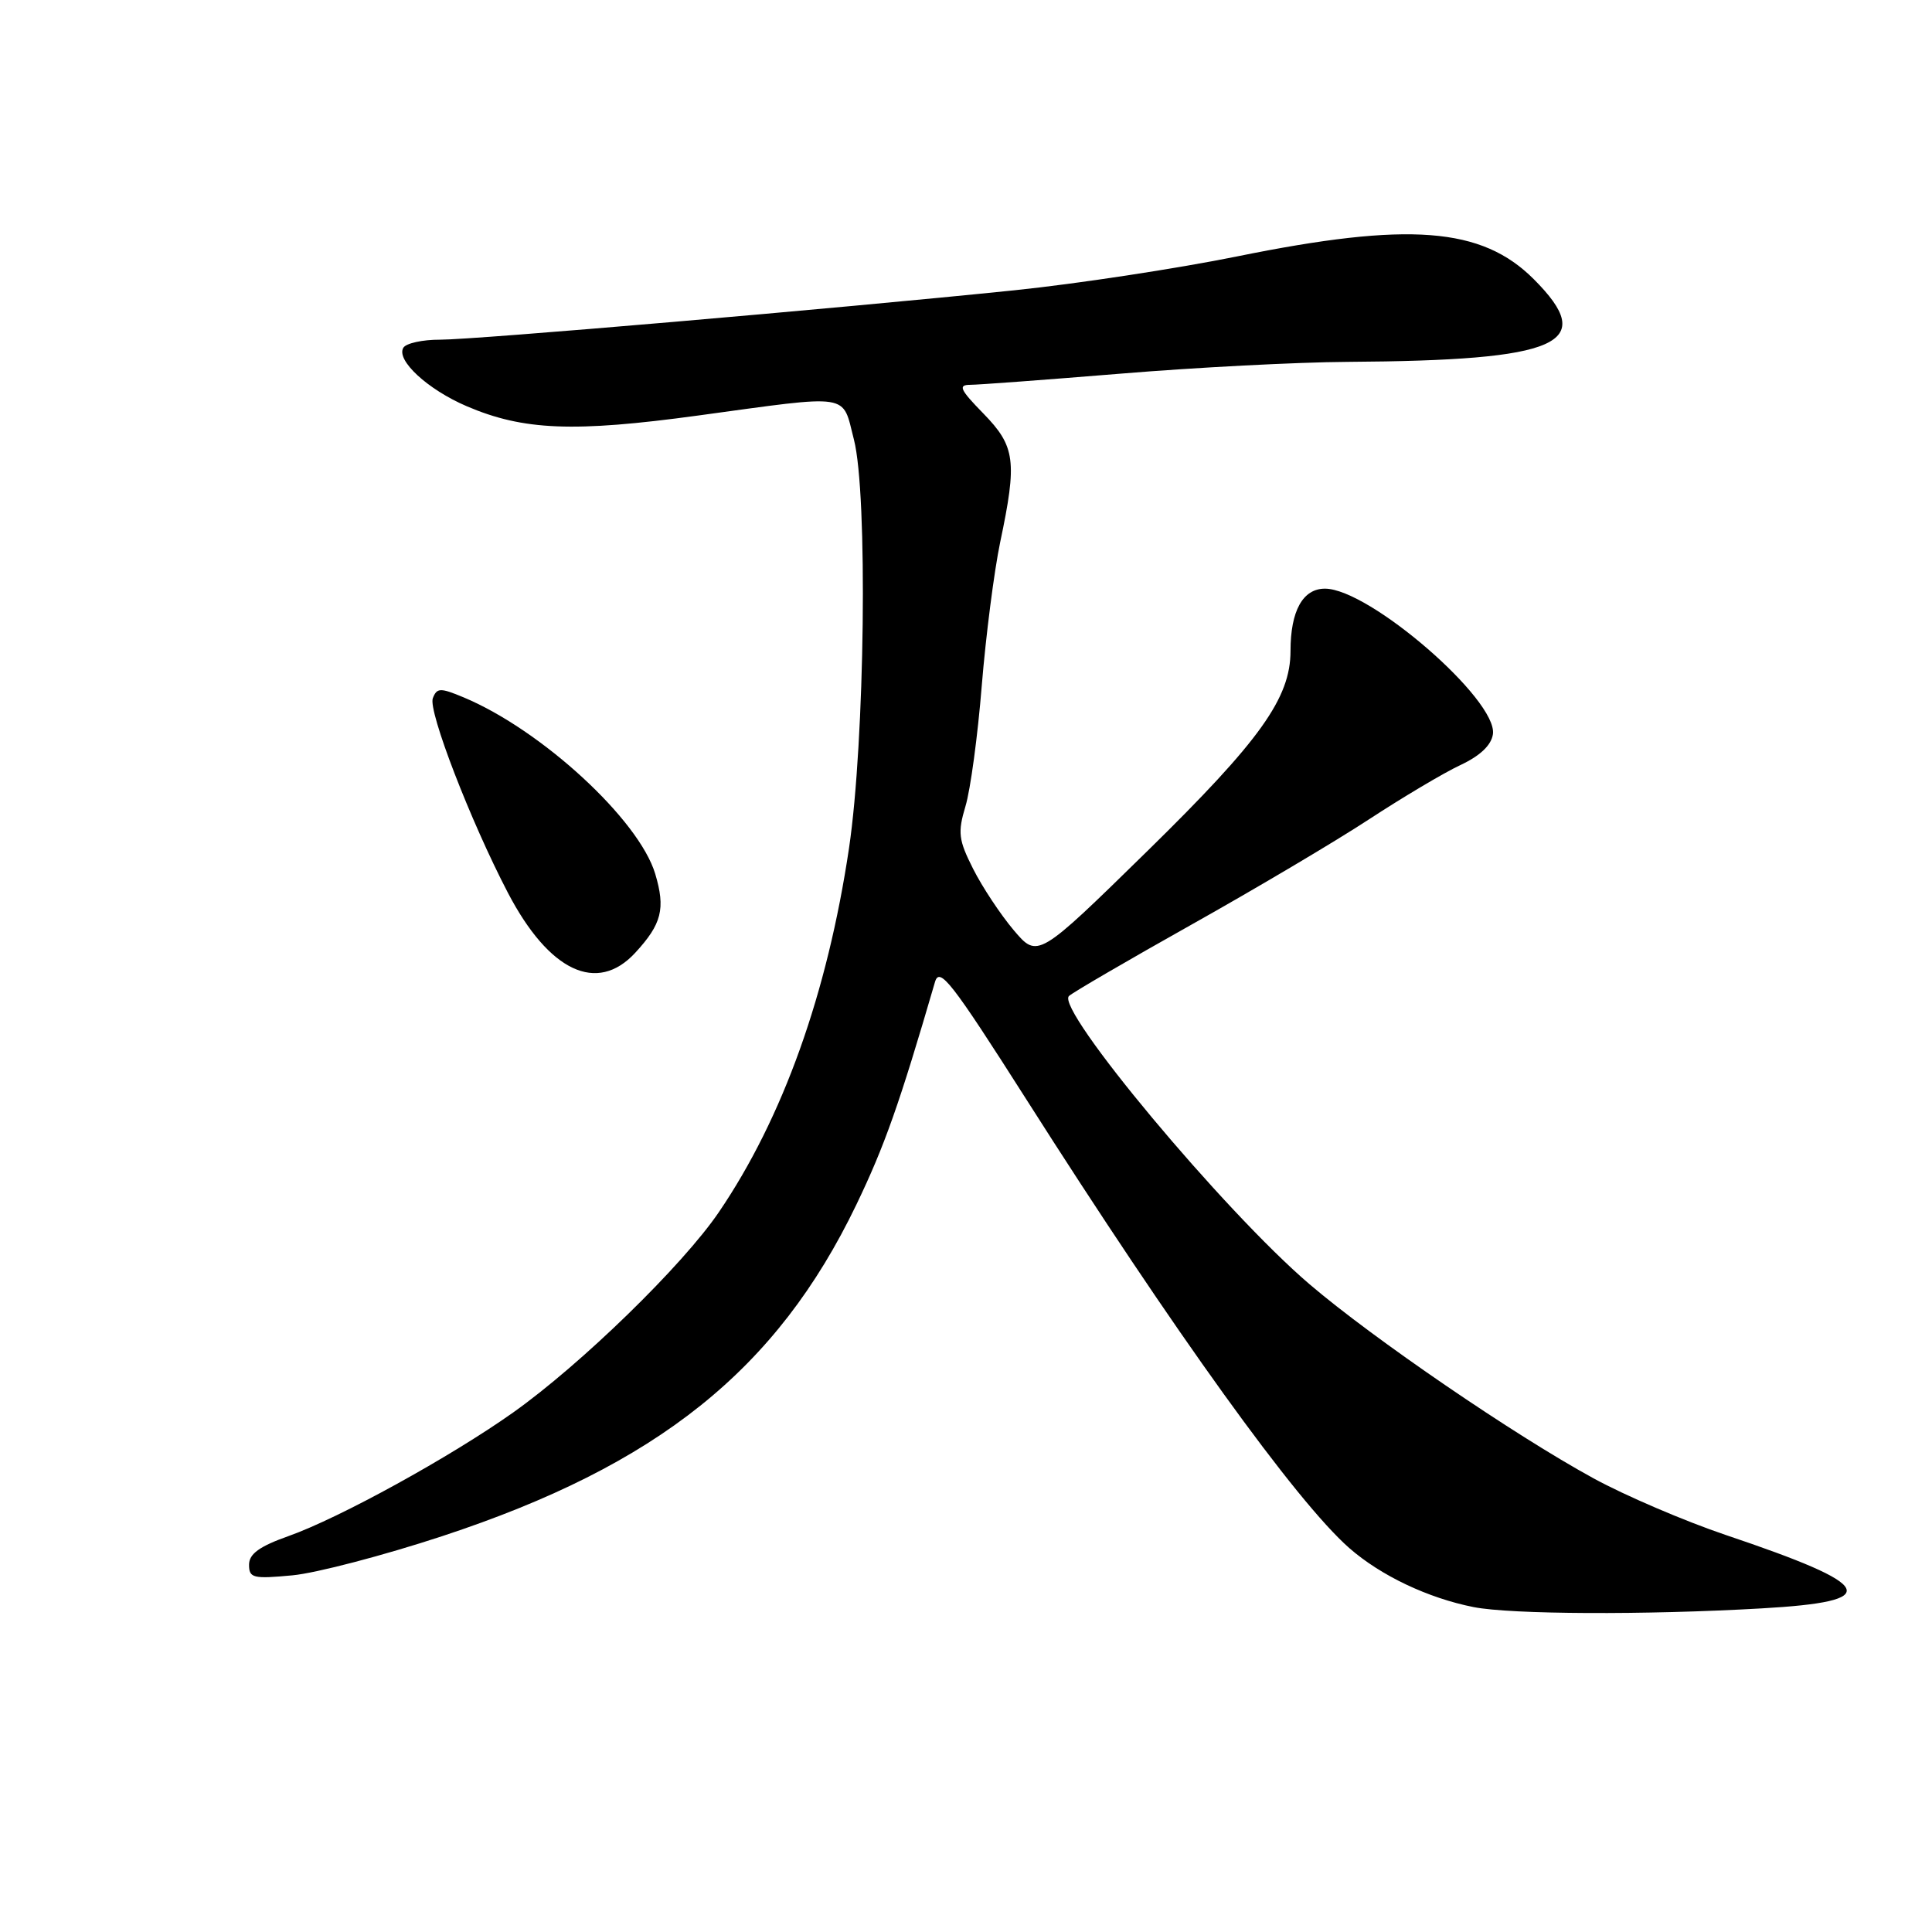 <?xml version="1.0" encoding="UTF-8" standalone="no"?>
<!DOCTYPE svg PUBLIC "-//W3C//DTD SVG 1.1//EN" "http://www.w3.org/Graphics/SVG/1.1/DTD/svg11.dtd" >
<svg xmlns="http://www.w3.org/2000/svg" xmlns:xlink="http://www.w3.org/1999/xlink" version="1.1" viewBox="0 0 256 256">
 <g >
 <path fill="currentColor"
d=" M 233.42 213.12 C 249.65 212.20 248.63 210.11 228.66 203.39 C 223.22 201.55 215.34 198.18 211.14 195.88 C 200.66 190.16 181.95 177.37 173.50 170.15 C 162.19 160.49 139.85 133.72 141.64 131.98 C 142.12 131.52 149.43 127.26 157.91 122.50 C 166.38 117.75 176.96 111.48 181.41 108.56 C 185.86 105.65 191.30 102.41 193.50 101.38 C 196.13 100.15 197.61 98.74 197.82 97.28 C 198.46 92.74 181.44 78.00 175.56 78.00 C 172.63 78.00 171.00 80.95 171.00 86.25 C 171.00 92.50 166.99 98.11 152.05 112.75 C 137.50 127.00 137.50 127.00 134.32 123.25 C 132.58 121.19 130.16 117.54 128.95 115.14 C 127.00 111.28 126.89 110.32 127.93 106.83 C 128.59 104.65 129.56 97.46 130.09 90.84 C 130.63 84.23 131.73 75.67 132.53 71.84 C 134.80 61.08 134.54 59.14 130.30 54.79 C 127.20 51.62 126.92 51.00 128.55 50.99 C 129.62 50.99 138.60 50.32 148.50 49.51 C 158.40 48.69 171.90 47.99 178.50 47.95 C 206.79 47.77 211.79 45.56 203.23 36.99 C 196.33 30.09 186.71 29.35 163.95 33.97 C 155.95 35.59 142.68 37.61 134.45 38.46 C 110.75 40.90 62.91 45.02 58.31 45.01 C 56.00 45.00 53.82 45.48 53.45 46.07 C 52.44 47.71 56.66 51.61 61.85 53.83 C 69.36 57.04 76.01 57.31 92.50 55.06 C 113.04 52.26 111.55 52.03 113.15 58.25 C 115.00 65.45 114.61 98.16 112.50 112.38 C 109.63 131.65 103.74 148.14 95.25 160.62 C 90.46 167.67 76.98 180.79 68.00 187.16 C 59.69 193.05 45.01 201.13 38.25 203.53 C 34.36 204.91 33.00 205.90 33.00 207.34 C 33.00 209.10 33.54 209.23 38.75 208.74 C 41.91 208.44 50.85 206.10 58.62 203.54 C 87.16 194.14 102.93 181.51 113.46 159.65 C 117.21 151.85 119.15 146.38 123.89 130.12 C 124.49 128.06 126.09 130.11 135.96 145.62 C 155.64 176.57 171.75 198.94 178.78 205.12 C 182.96 208.78 189.21 211.75 195.27 212.95 C 200.23 213.92 217.93 214.01 233.42 213.12 Z  M 84.17 126.25 C 87.69 122.43 88.20 120.41 86.82 115.79 C 84.67 108.61 71.76 96.72 61.42 92.40 C 58.33 91.11 57.89 91.13 57.35 92.52 C 56.71 94.20 62.35 108.81 67.30 118.30 C 72.75 128.73 79.11 131.73 84.17 126.25 Z "/>
</g>
</svg>